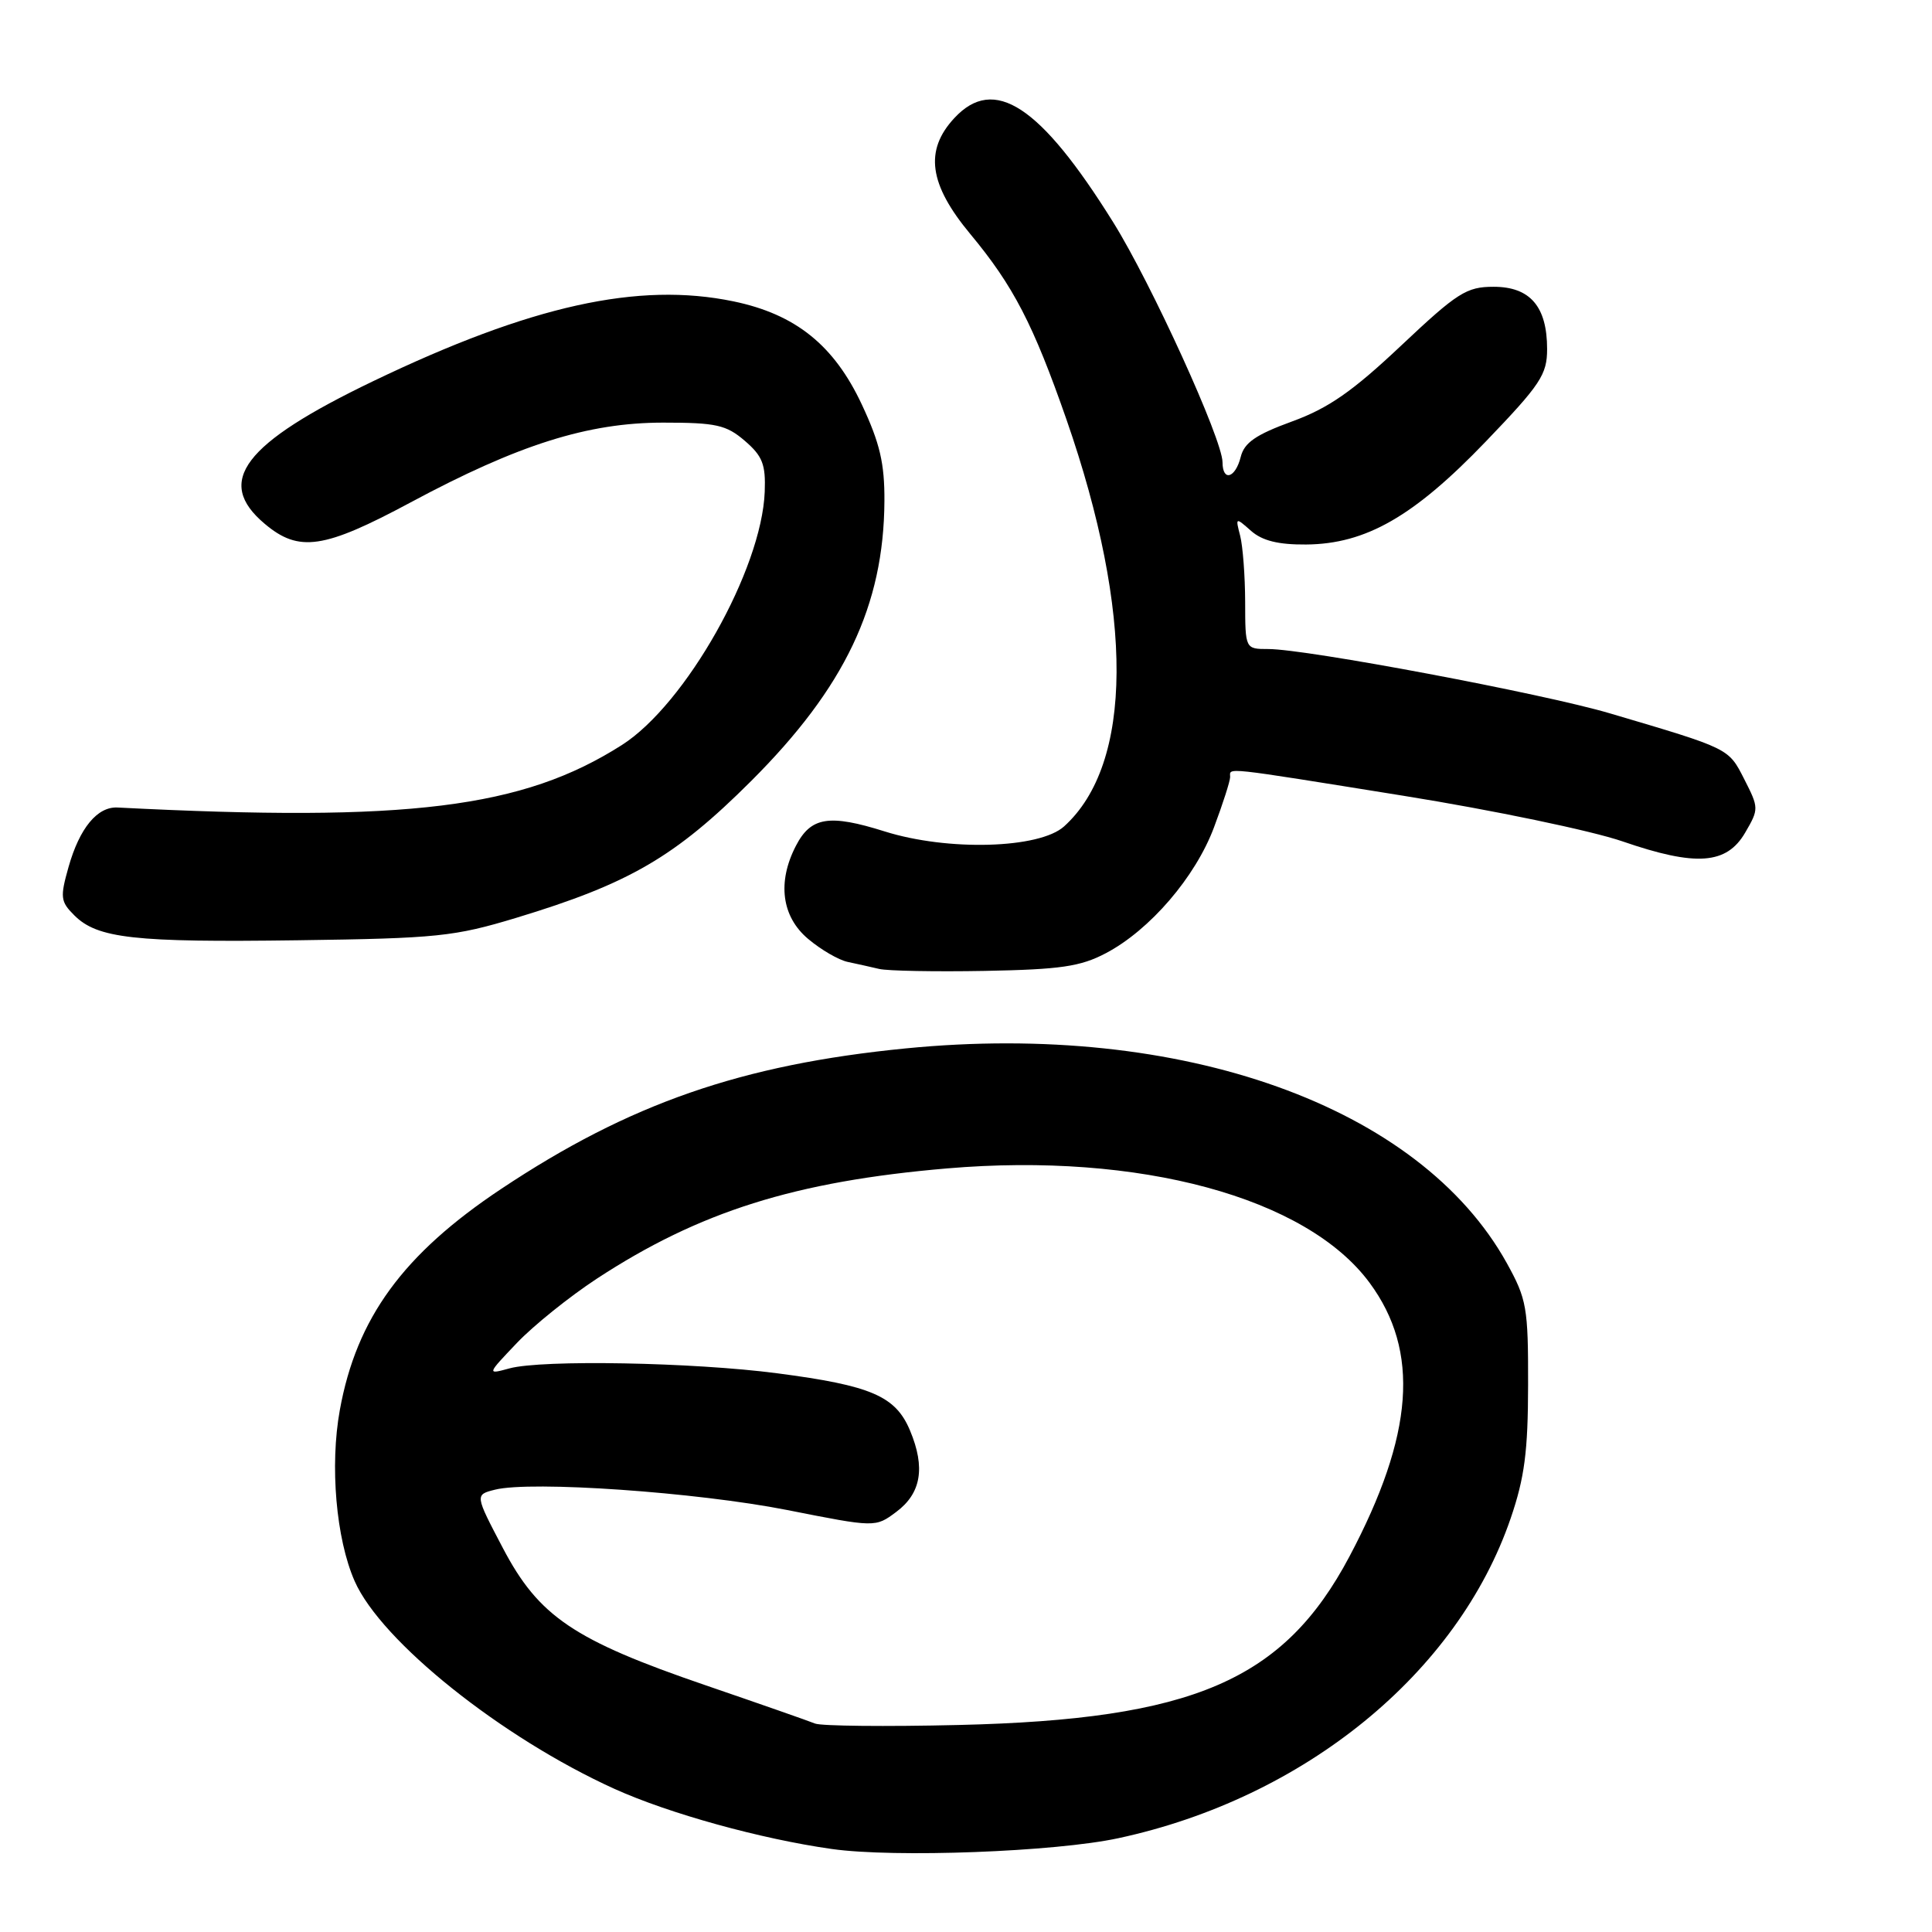 <?xml version="1.0" encoding="UTF-8" standalone="no"?>
<!DOCTYPE svg PUBLIC "-//W3C//DTD SVG 1.1//EN" "http://www.w3.org/Graphics/SVG/1.1/DTD/svg11.dtd" >
<svg xmlns="http://www.w3.org/2000/svg" xmlns:xlink="http://www.w3.org/1999/xlink" version="1.1" viewBox="0 0 256 256">
 <g >
 <path fill="currentColor"
d=" M 148.19 243.57 C 172.83 238.27 193.14 221.71 200.17 201.19 C 202.01 195.82 202.47 192.33 202.48 183.50 C 202.50 173.26 202.30 172.14 199.66 167.37 C 188.12 146.56 156.63 135.31 120.00 138.92 C 98.27 141.06 83.41 146.22 66.42 157.53 C 53.42 166.18 47.24 174.64 45.03 186.83 C 43.69 194.20 44.53 203.91 46.99 209.50 C 50.49 217.48 66.46 230.25 81.41 237.03 C 88.63 240.30 100.80 243.67 110.21 245.00 C 118.53 246.18 139.81 245.38 148.19 243.57 Z  M 146.54 126.30 C 152.37 123.23 158.40 116.21 160.86 109.63 C 162.04 106.49 163.00 103.49 163.00 102.96 C 163.00 101.69 161.60 101.53 186.00 105.45 C 197.83 107.35 210.88 110.07 215.00 111.49 C 224.75 114.85 228.79 114.55 231.25 110.32 C 233.07 107.20 233.06 107.05 231.13 103.26 C 229.02 99.12 229.25 99.23 213.31 94.52 C 204.49 91.91 173.08 86.00 168.06 86.00 C 165.00 86.00 165.00 86.00 164.99 79.75 C 164.98 76.31 164.68 72.38 164.33 71.00 C 163.69 68.53 163.71 68.52 165.78 70.35 C 167.26 71.65 169.39 72.18 173.06 72.15 C 180.97 72.09 187.34 68.44 196.87 58.51 C 204.13 50.95 205.00 49.64 205.00 46.25 C 205.00 40.62 202.75 38.00 197.91 38.00 C 194.32 38.00 193.12 38.76 185.65 45.80 C 179.20 51.88 176.02 54.09 171.19 55.85 C 166.40 57.60 164.87 58.65 164.40 60.55 C 163.69 63.37 162.00 63.86 161.99 61.25 C 161.98 58.23 152.57 37.58 147.51 29.46 C 137.84 13.95 131.73 9.95 126.45 15.65 C 122.47 19.94 123.09 24.42 128.57 31.01 C 134.28 37.88 136.91 42.97 141.31 55.58 C 150.27 81.33 150.16 101.22 141.00 109.50 C 137.73 112.46 125.58 112.80 117.23 110.17 C 109.86 107.85 107.44 108.24 105.46 112.08 C 102.97 116.89 103.57 121.46 107.08 124.41 C 108.77 125.84 111.13 127.21 112.33 127.46 C 113.52 127.71 115.40 128.13 116.50 128.39 C 117.60 128.65 123.90 128.77 130.50 128.65 C 140.53 128.46 143.16 128.08 146.54 126.30 Z  M 68.43 121.61 C 83.40 117.07 89.45 113.55 99.52 103.50 C 111.94 91.10 117.11 80.25 117.19 66.40 C 117.22 61.40 116.59 58.72 114.20 53.61 C 110.52 45.74 105.42 41.64 97.18 39.93 C 84.59 37.32 70.35 40.47 49.46 50.50 C 32.25 58.77 28.41 63.81 35.08 69.41 C 39.61 73.23 42.91 72.74 54.41 66.57 C 68.69 58.91 77.90 56.00 87.87 56.00 C 94.90 56.00 96.23 56.30 98.69 58.41 C 101.04 60.43 101.47 61.54 101.33 65.16 C 100.94 75.46 90.86 93.33 82.40 98.72 C 69.26 107.09 54.09 108.97 15.58 107.00 C 12.90 106.86 10.54 109.72 9.08 114.89 C 7.95 118.89 8.01 119.46 9.84 121.28 C 12.90 124.35 17.78 124.89 39.50 124.59 C 57.93 124.34 60.20 124.10 68.43 121.61 Z  M 108.00 228.38 C 107.17 228.04 100.65 225.76 93.50 223.31 C 76.01 217.32 71.40 214.20 66.64 205.14 C 62.92 198.06 62.92 198.06 65.59 197.39 C 70.37 196.19 92.29 197.72 104.28 200.08 C 115.99 202.40 115.99 202.40 118.74 200.35 C 122.06 197.89 122.64 194.47 120.59 189.57 C 118.68 184.99 115.47 183.60 103.00 181.97 C 91.88 180.51 71.81 180.14 67.50 181.32 C 64.50 182.14 64.50 182.14 68.50 177.94 C 70.70 175.63 75.46 171.81 79.07 169.44 C 92.66 160.54 105.35 156.54 125.50 154.82 C 150.97 152.65 173.12 158.65 181.48 169.98 C 188.17 179.04 187.35 190.13 178.80 206.26 C 170.09 222.68 158.10 227.84 127.00 228.57 C 117.38 228.80 108.83 228.71 108.00 228.38 Z "/>
</g>
</svg>